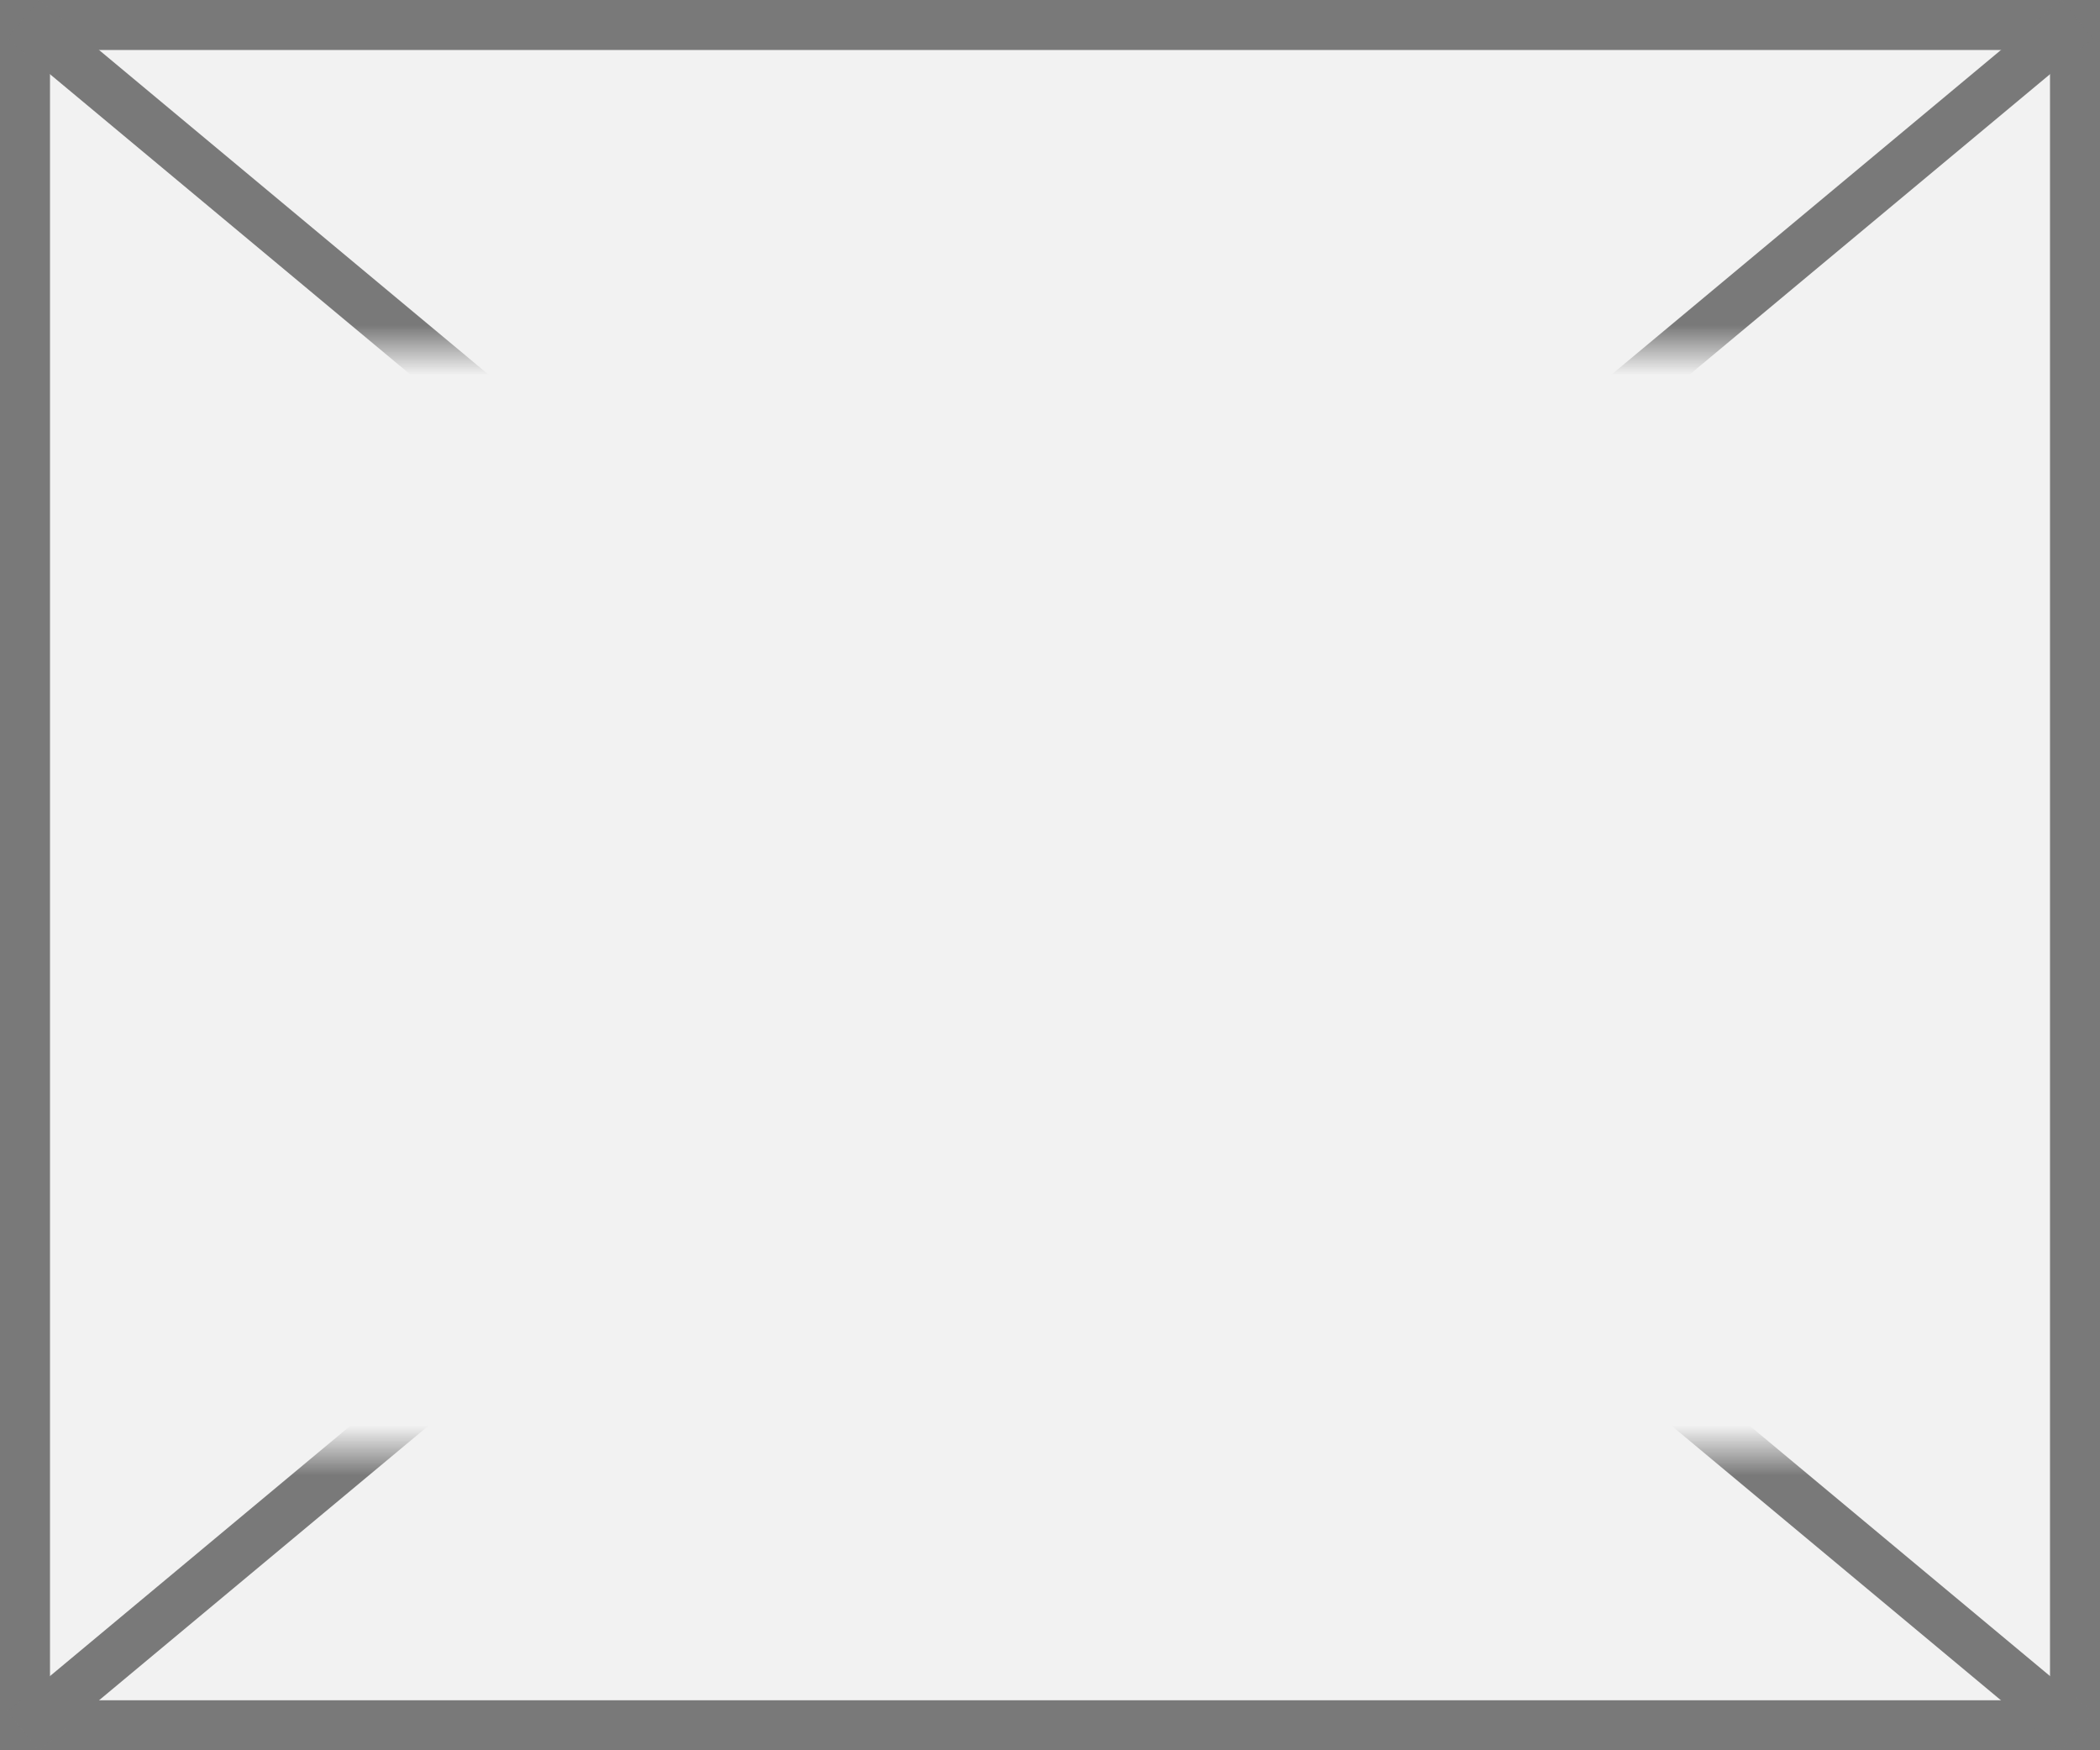 ﻿<?xml version="1.0" encoding="utf-8"?>
<svg version="1.1" xmlns:xlink="http://www.w3.org/1999/xlink" width="42px" height="35px" xmlns="http://www.w3.org/2000/svg">
  <rect width="100%" height="100%" fill="#333333" stroke="none"/>
  <defs>
    <mask fill="white" id="clip387">
      <path d="M 173.912 685  L 208.088 685  L 208.088 707  L 173.912 707  Z M 169 678  L 211 678  L 211 713  L 169 713  Z " fill-rule="evenodd" />
    </mask>
  </defs>
  <g transform="matrix(1 0 0 1 -169 -678 )">
    <path d="M 169.5 678.5  L 210.5 678.5  L 210.5 712.5  L 169.5 712.5  L 169.5 678.5  Z " fill-rule="nonzero" fill="#f2f2f2" stroke="none" />
    <path d="M 169.5 678.5  L 210.5 678.5  L 210.5 712.5  L 169.5 712.5  L 169.5 678.5  Z " stroke-width="1" stroke="#797979" fill="none" />
    <path d="M 169.461 678.384  L 210.539 712.616  M 210.539 678.384  L 169.461 712.616  " stroke-width="1" stroke="#797979" fill="none" mask="url(#clip387)" />
  </g>
</svg>
